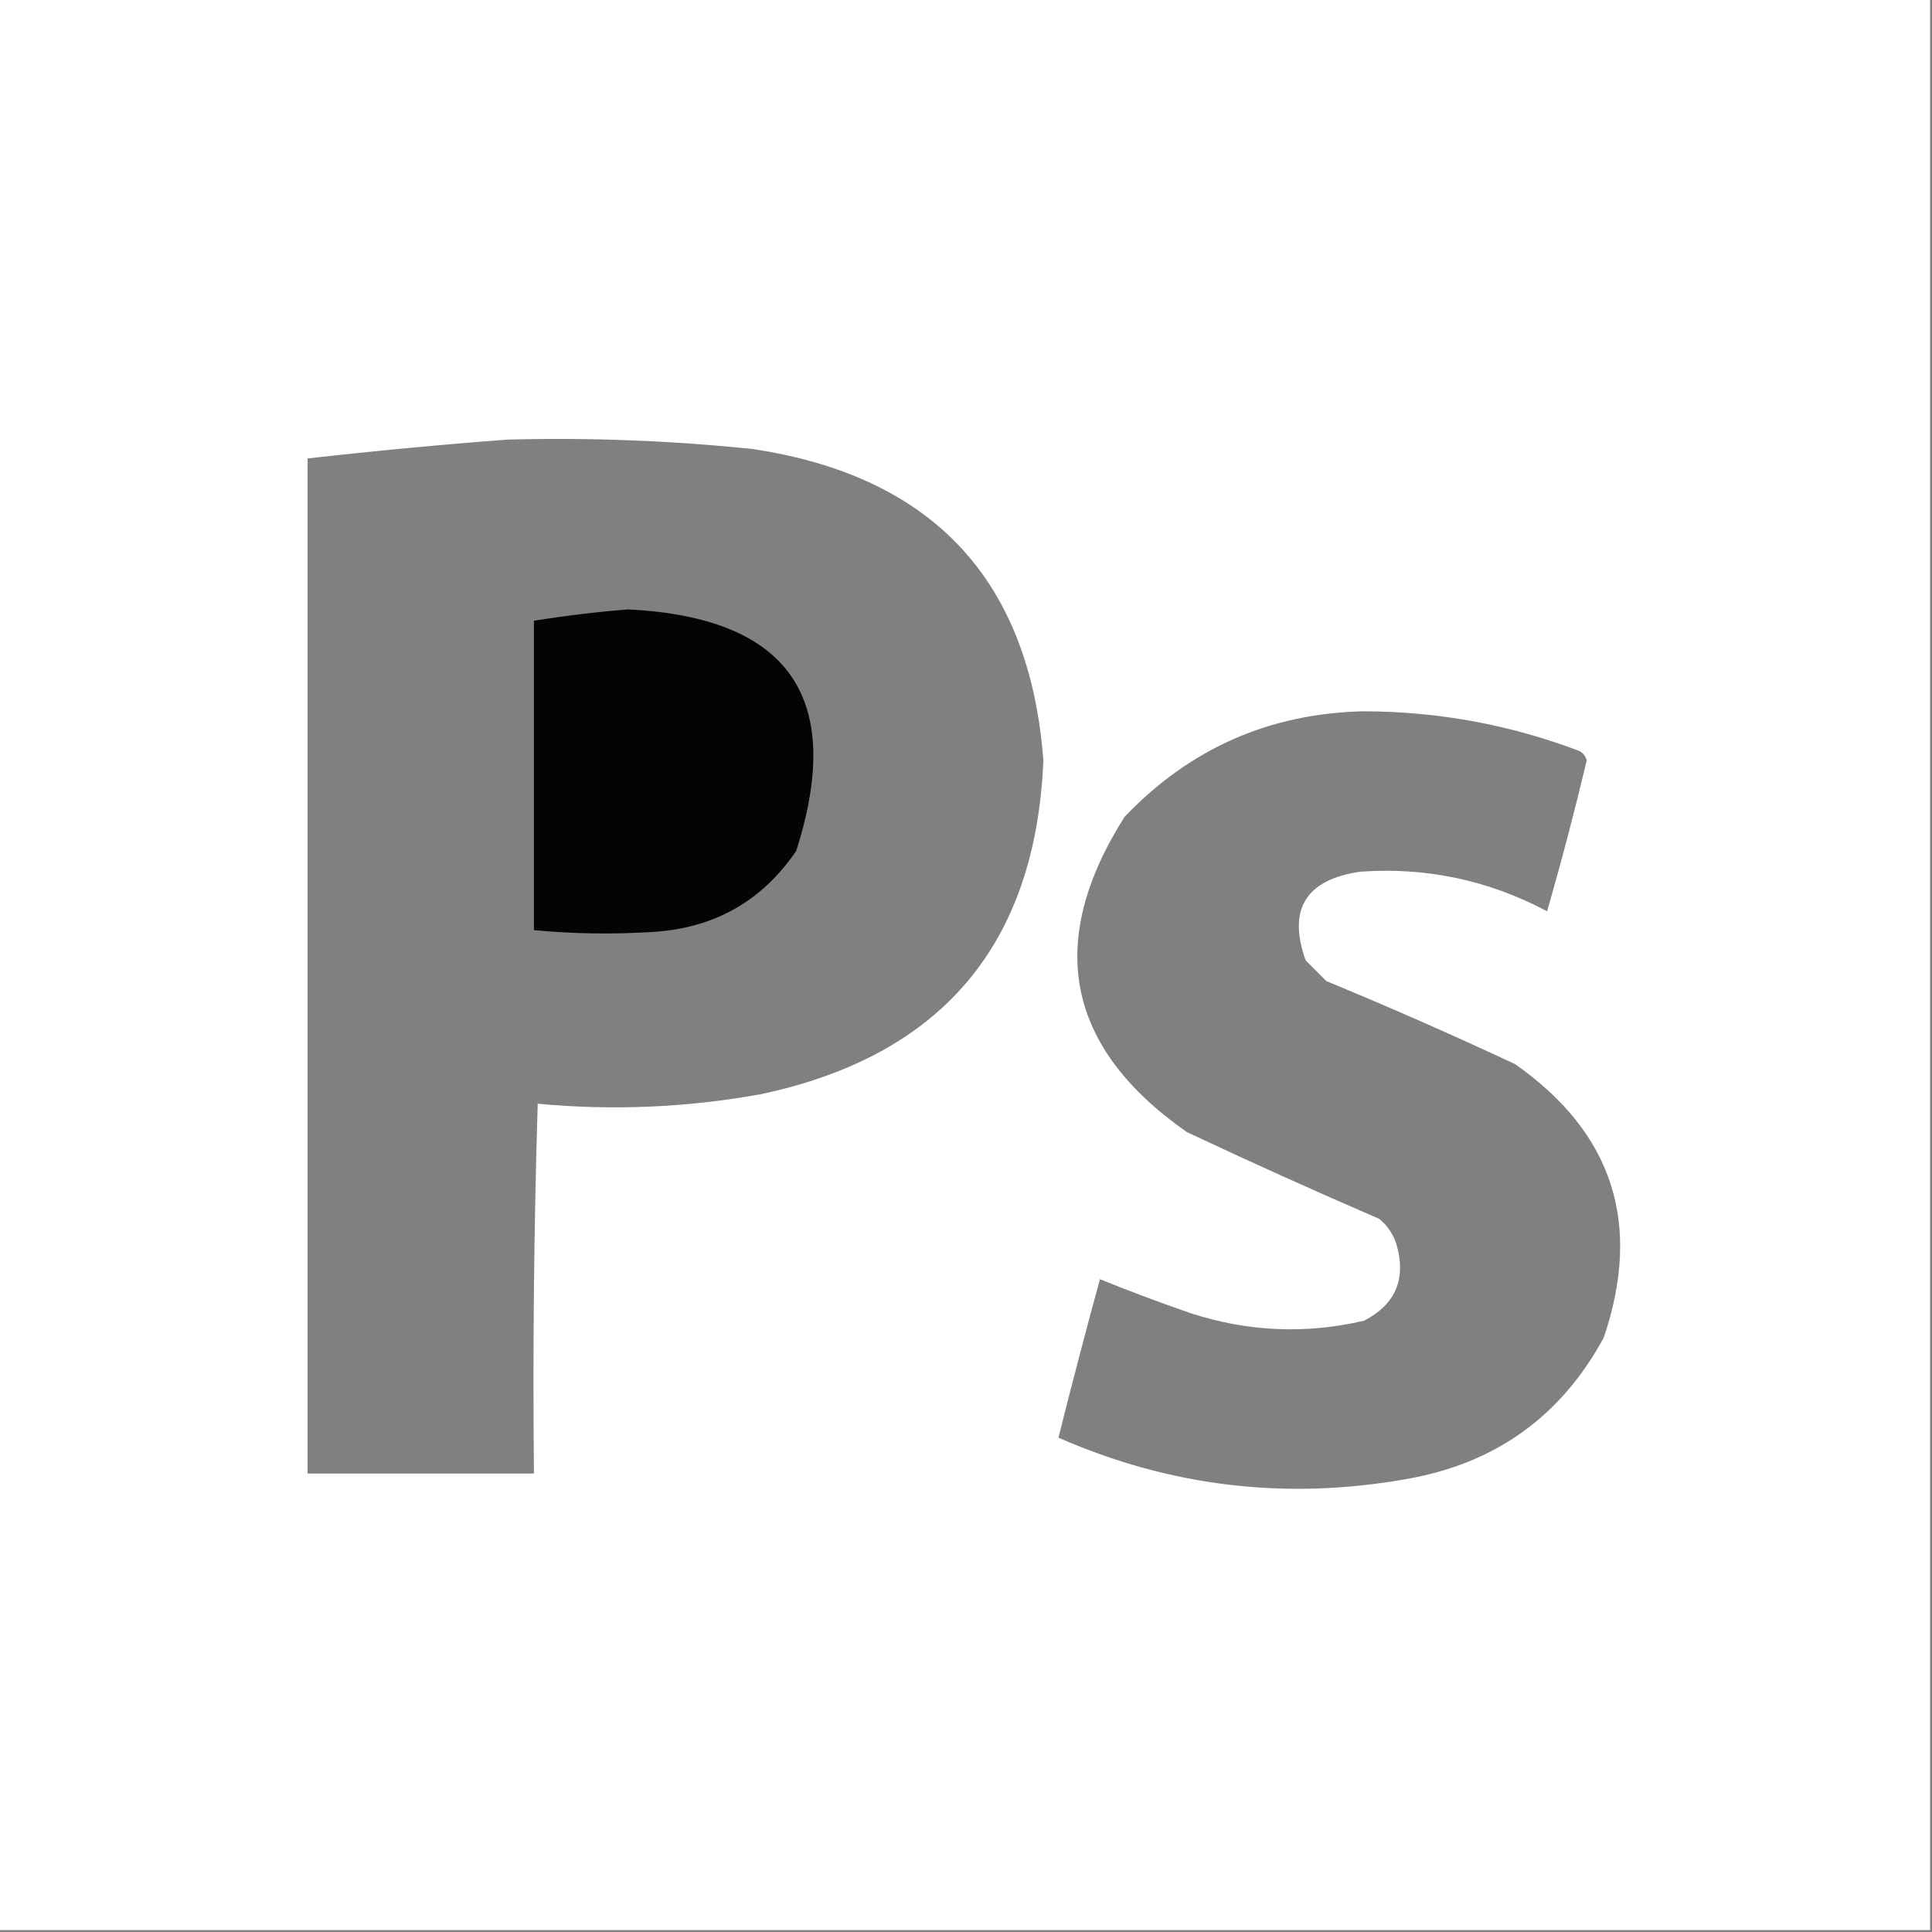 <?xml version="1.0" encoding="UTF-8"?>
<!DOCTYPE svg PUBLIC "-//W3C//DTD SVG 1.1//EN" "http://www.w3.org/Graphics/SVG/1.1/DTD/svg11.dtd">
<svg xmlns="http://www.w3.org/2000/svg" version="1.1" width="512px" height="512px" style="shape-rendering:geometricPrecision; text-rendering:geometricPrecision; image-rendering:optimizeQuality; fill-rule:evenodd; clip-rule:evenodd" xmlns:xlink="http://www.w3.org/1999/xlink">
<rect width="100%" height="100%" fill="#808080" stroke="none"/>
<g><path style="opacity:0.995" fill="#FFFFFF" d="M -0.5,-0.5 C 170.167,-0.5 340.833,-0.5 511.5,-0.5C 511.5,170.167 511.5,340.833 511.5,511.5C 340.833,511.5 170.167,511.5 -0.5,511.5C -0.5,340.833 -0.5,170.167 -0.5,-0.5 Z M 134.5,116.5 C 156.233,115.923 177.9,116.757 199.5,119C 247.199,126.191 272.865,153.691 276.5,201.5C 274.485,250.356 249.485,279.856 201.5,290C 181.93,293.523 162.264,294.356 142.5,292.5C 141.5,325.16 141.167,357.827 141.5,390.5C 121.5,390.5 101.5,390.5 81.5,390.5C 81.5,300.833 81.5,211.167 81.5,121.5C 99.282,119.488 116.949,117.821 134.5,116.5 Z M 361.5,188.5 C 381.155,188.553 400.155,192.053 418.5,199C 419.516,199.519 420.182,200.353 420.5,201.5C 417.312,214.92 413.812,228.253 410,241.5C 394.513,233.269 378.013,229.769 360.5,231C 346.031,233.127 341.198,240.96 346,254.5C 347.833,256.333 349.667,258.167 351.5,260C 368.333,266.945 384.999,274.278 401.5,282C 427.421,300.153 435.255,324.32 425,354.5C 413.659,375.437 396.159,387.937 372.5,392C 340.688,397.614 310.021,393.947 280.5,381C 284.01,366.962 287.676,352.962 291.5,339C 299.299,342.161 307.299,345.161 315.5,348C 330.691,352.94 346.024,353.607 361.5,350C 369.936,345.614 372.77,338.781 370,329.5C 369.117,326.898 367.617,324.731 365.5,323C 348.412,315.624 331.412,307.958 314.5,300C 282.48,277.564 276.98,249.731 298,216.5C 315.309,198.344 336.475,189.011 361.5,188.5 Z"/></g>
<g><path style="opacity:0.971" fill="#000000" d="M 166.5,161.5 C 209.15,163.634 223.983,184.967 211,225.5C 201.824,238.967 188.991,246.134 172.5,247C 162.15,247.638 151.817,247.471 141.5,246.5C 141.5,219.167 141.5,191.833 141.5,164.5C 149.924,163.15 158.258,162.15 166.5,161.5 Z"/></g>
</svg>
